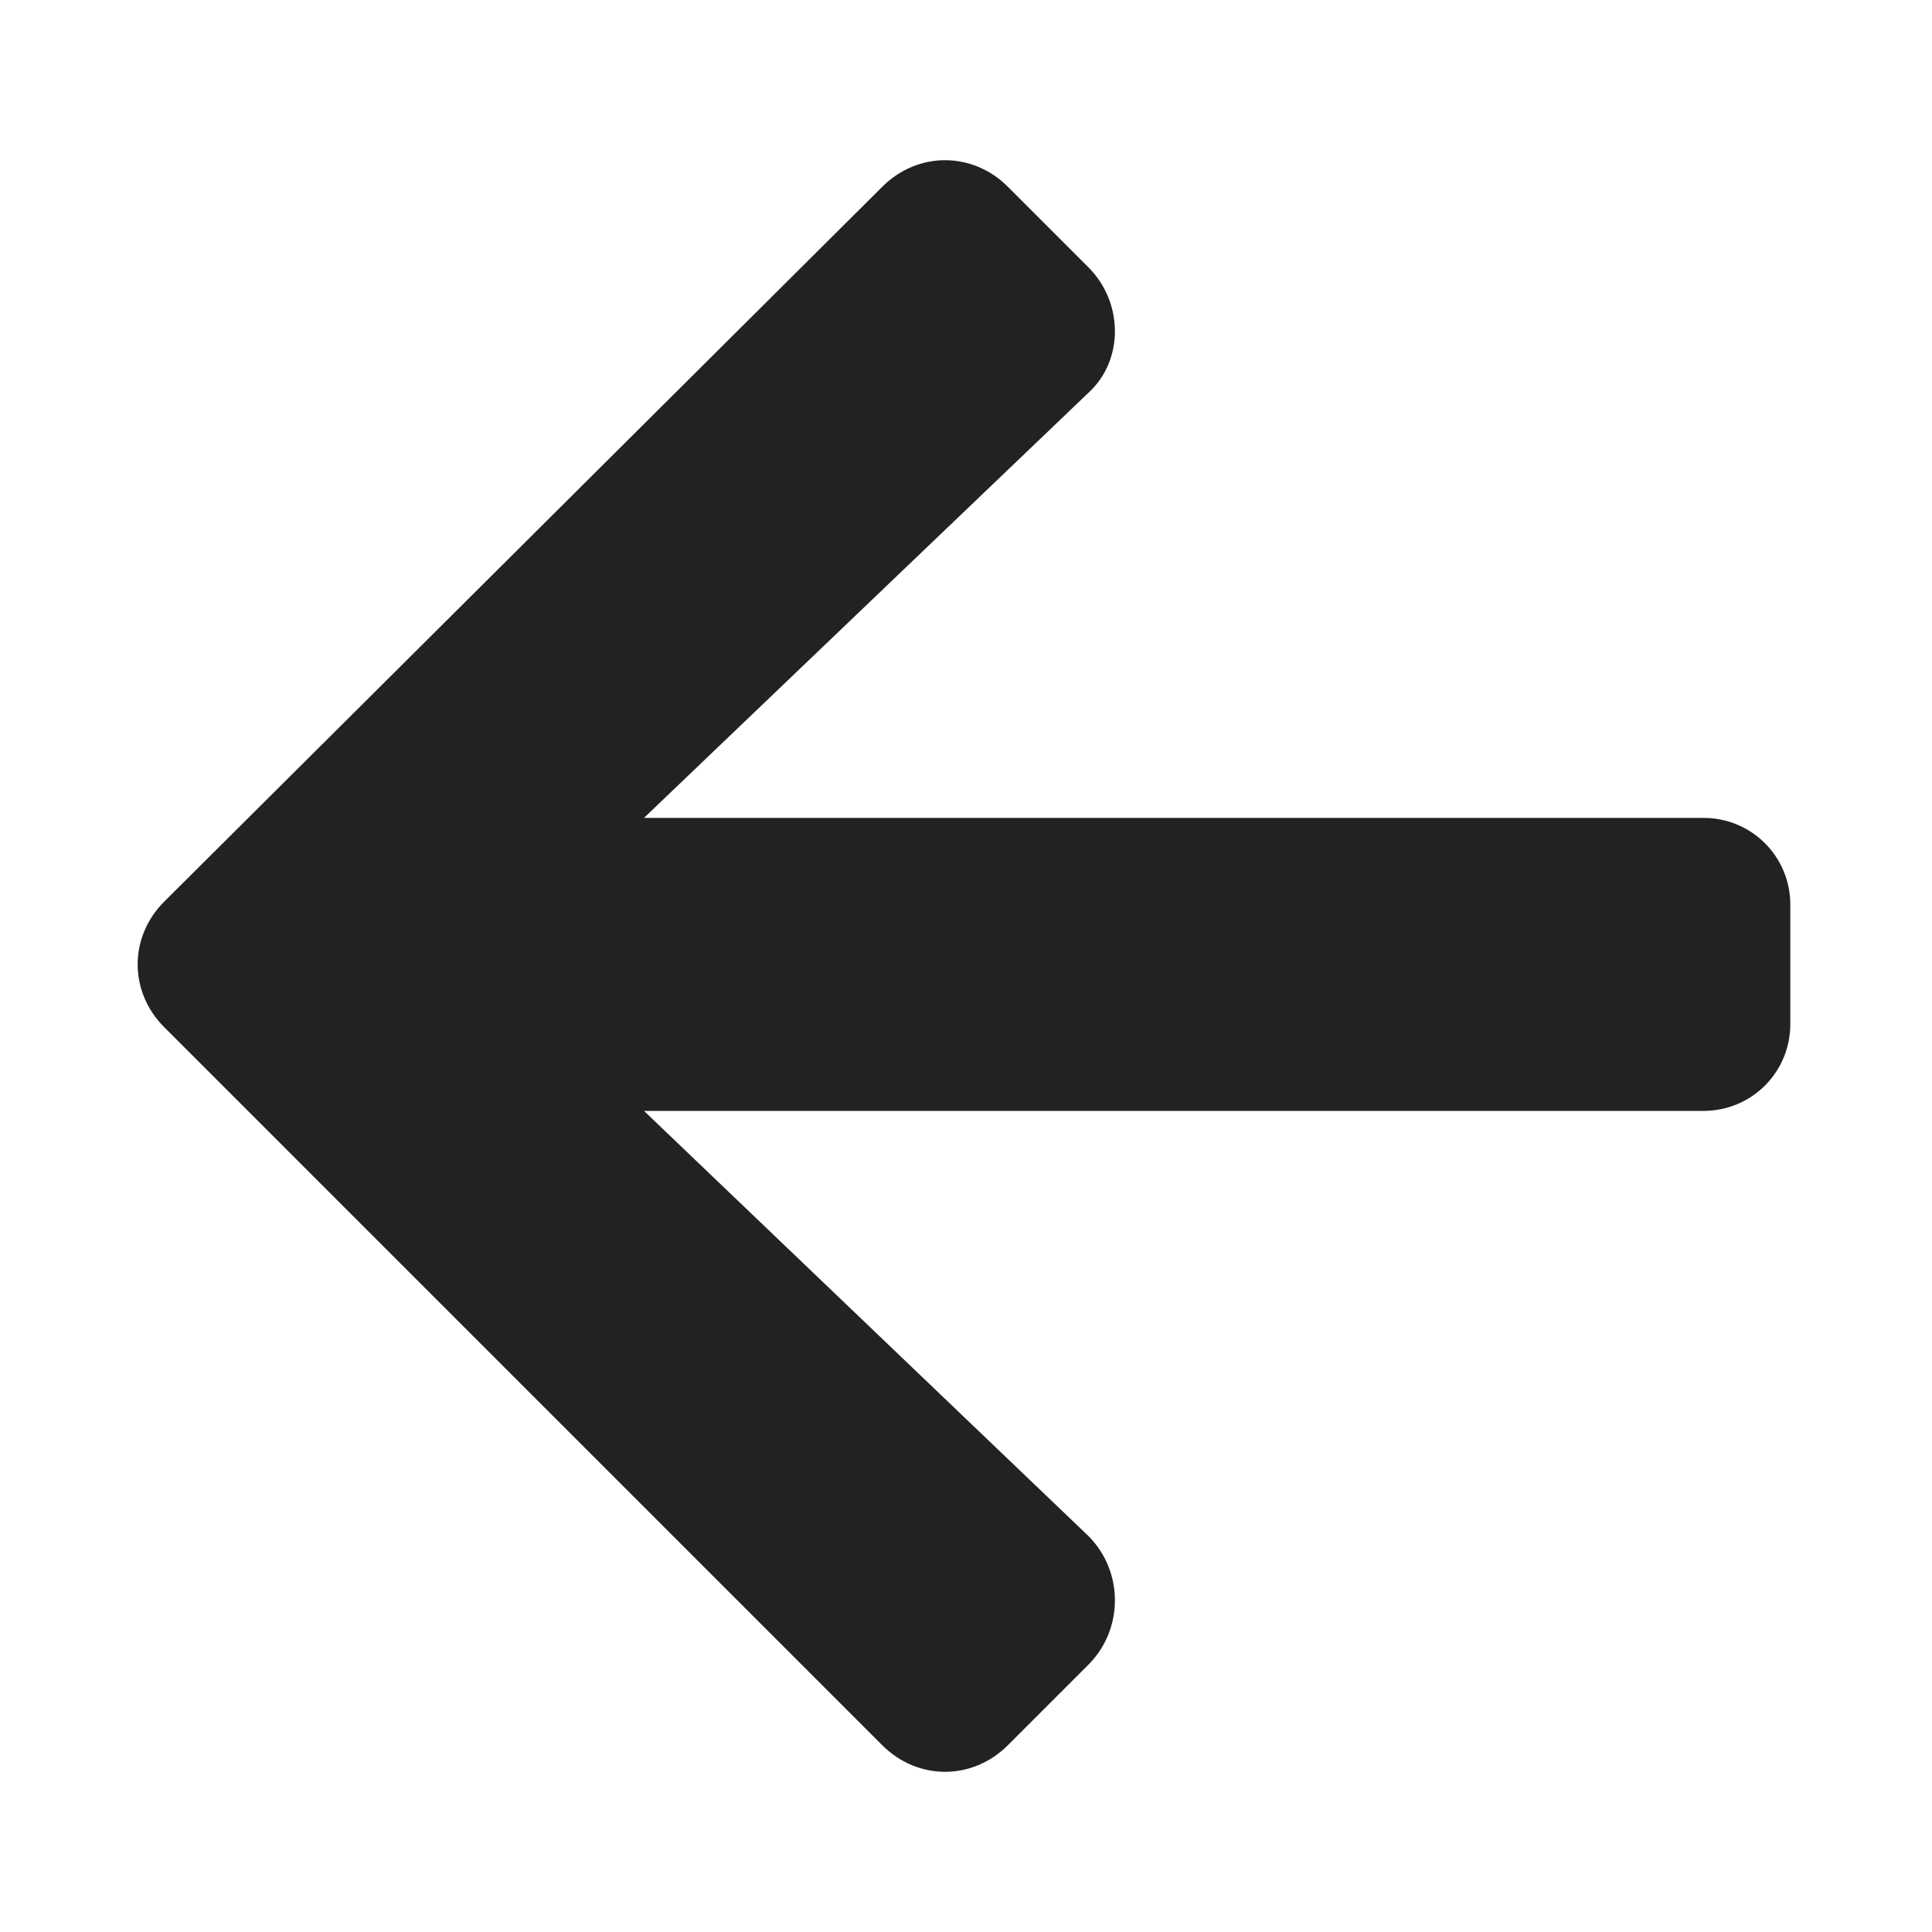 <?xml version="1.0" encoding="utf-8"?>
<!-- Generator: Adobe Illustrator 20.1.0, SVG Export Plug-In . SVG Version: 6.00 Build 0)  -->
<svg version="1.1" id="layer" xmlns="http://www.w3.org/2000/svg" xmlns:xlink="http://www.w3.org/1999/xlink" x="0px" y="0px"
	 viewBox="0 0 60 60" style="enable-background:new 0 0 60 60;" xml:space="preserve">
<style type="text/css">
	.st0{fill:#222222;}
</style>
<path class="st0" d="M33.8,51.7l-2.5,2.5c-1.1,1.1-2.8,1.1-3.9,0L5.1,31.9c-1.1-1.1-1.1-2.8,0-3.9L27.4,5.8c1.1-1.1,2.8-1.1,3.9,0
	l2.5,2.5c1.1,1.1,1.1,2.9,0,3.9L20,25.4h32.9c1.5,0,2.7,1.2,2.7,2.7v3.7c0,1.5-1.2,2.7-2.7,2.7H20l13.8,13.2
	C34.9,48.8,34.9,50.6,33.8,51.7z"/>
</svg>
